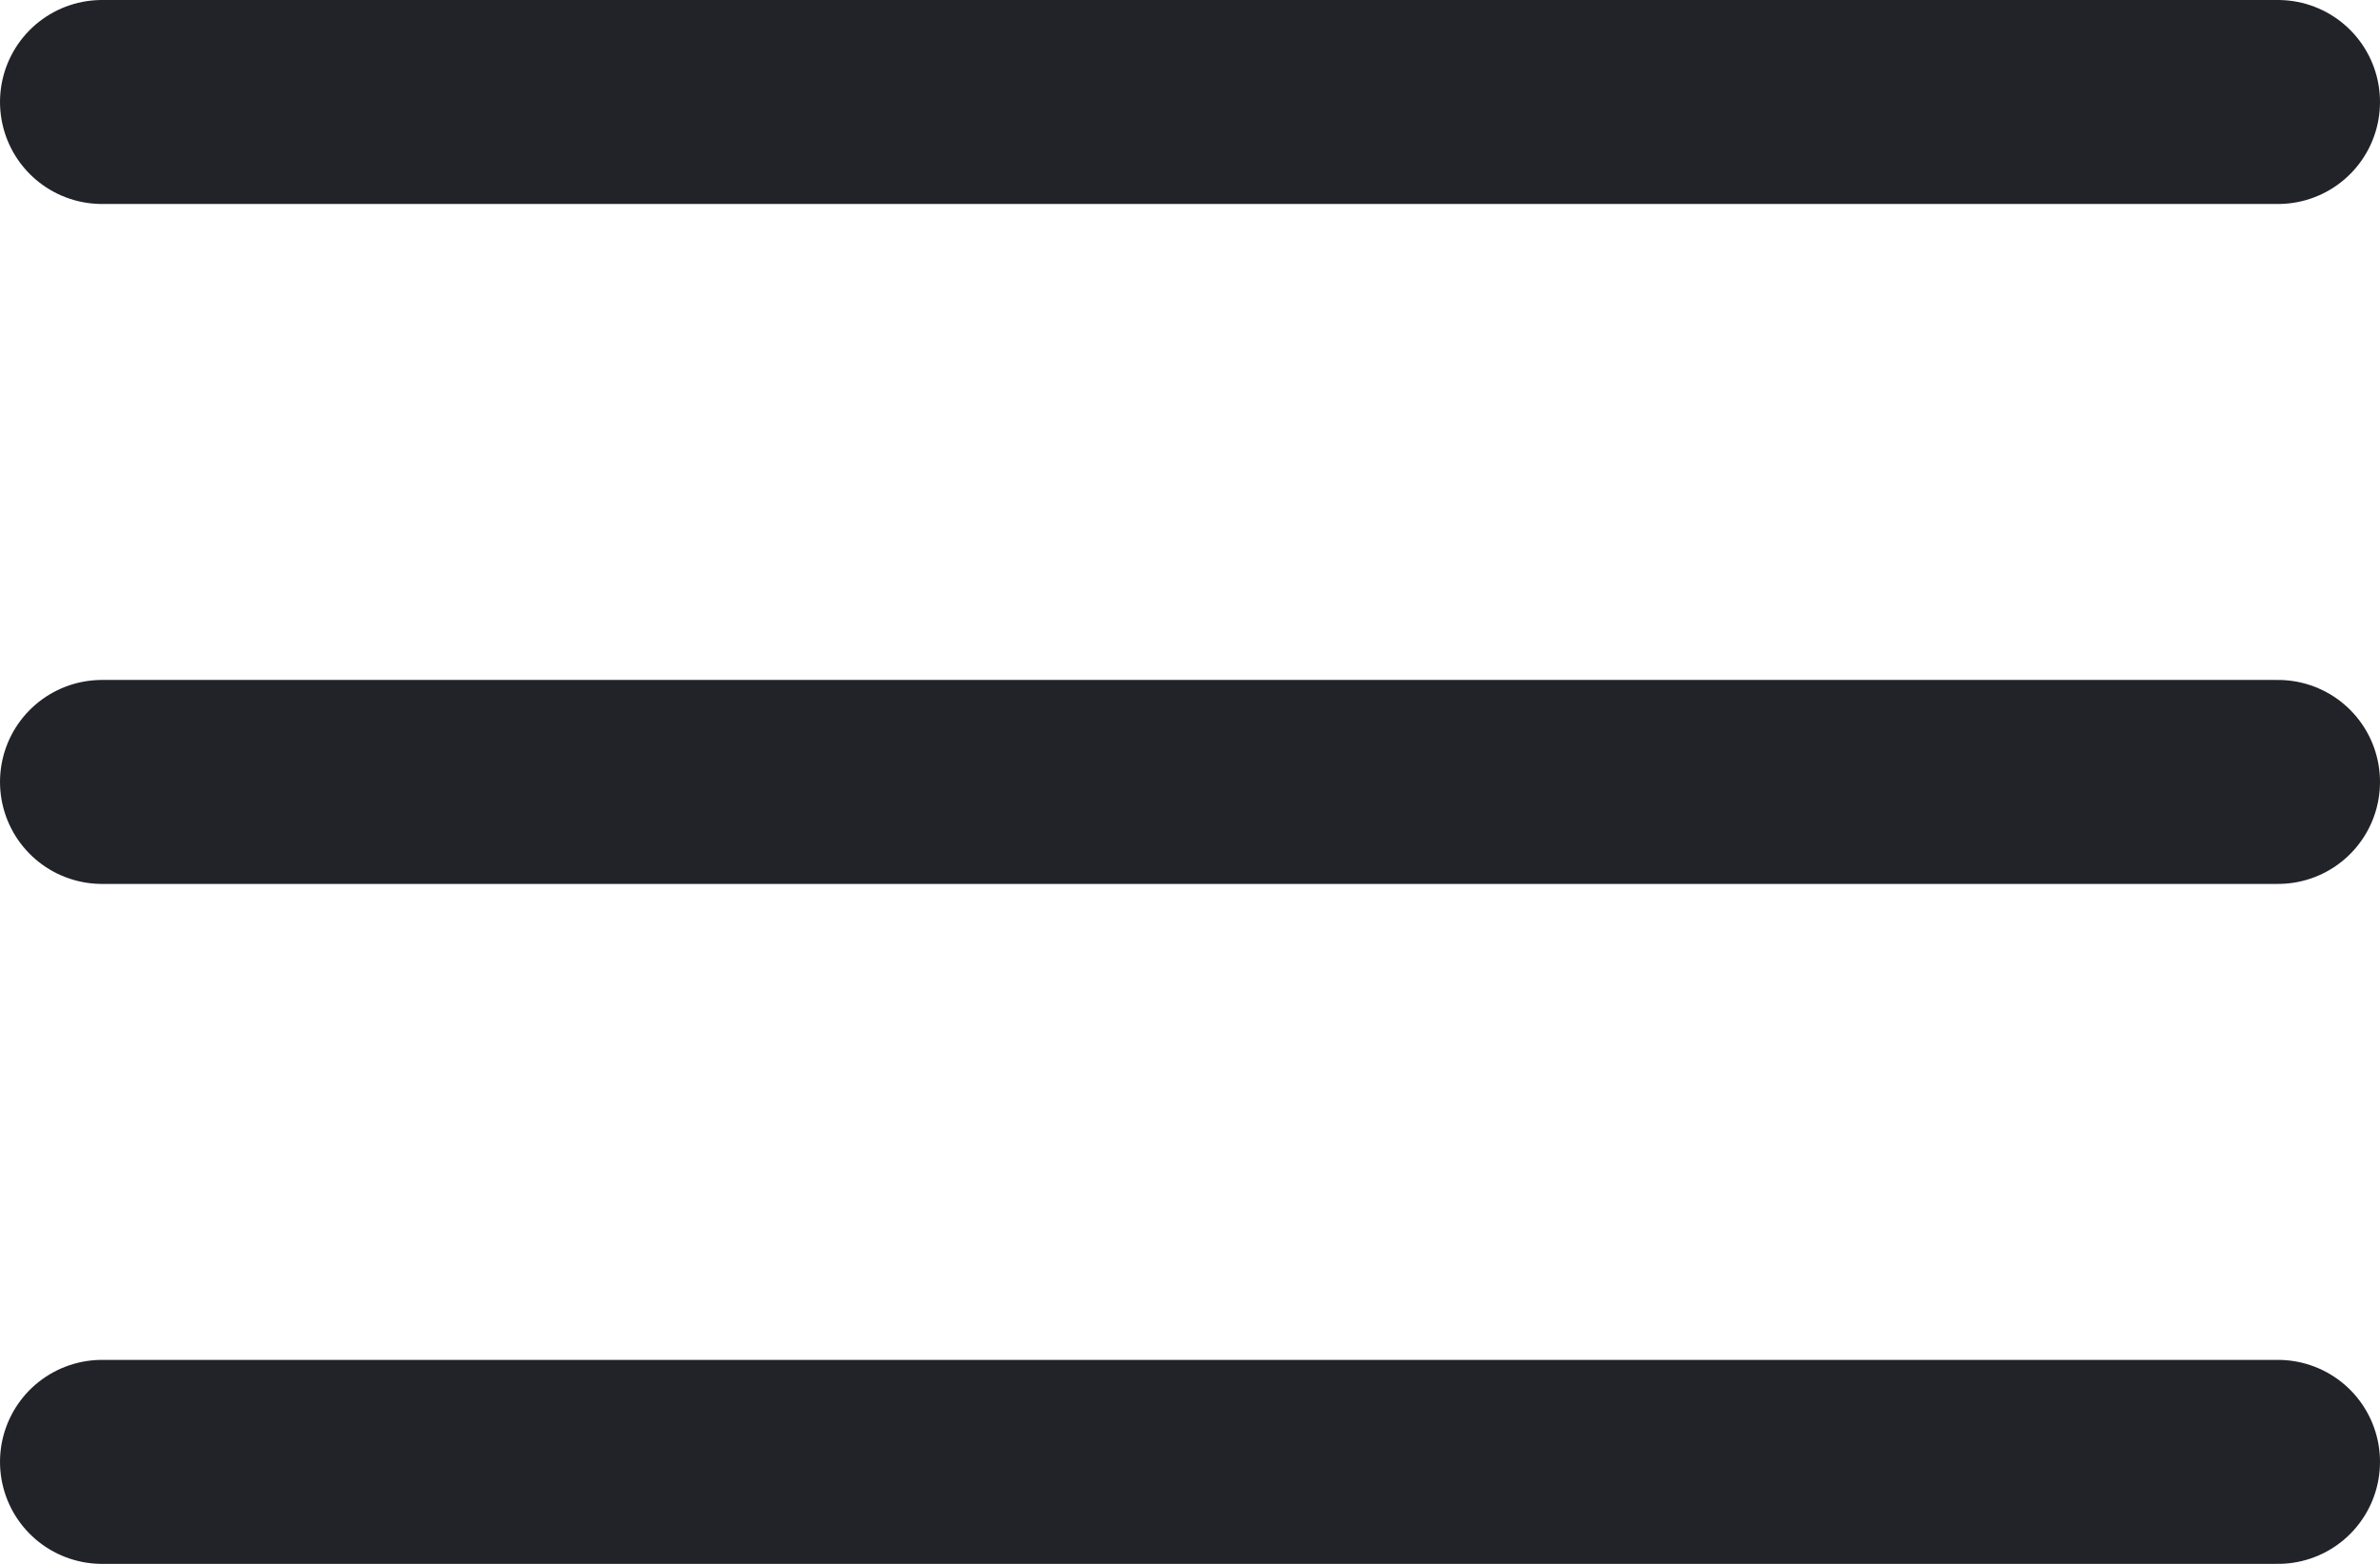 <svg xmlns="http://www.w3.org/2000/svg" width="35" height="23" viewBox="0 0 35 23">
  <path id="Tracé_340" data-name="Tracé 340" d="M8,34H40M8,24H40M8,14H40" transform="translate(-6.5 -12.5)" fill="none" stroke="#222329" stroke-linecap="round" stroke-linejoin="round" stroke-width="3"/>
</svg>